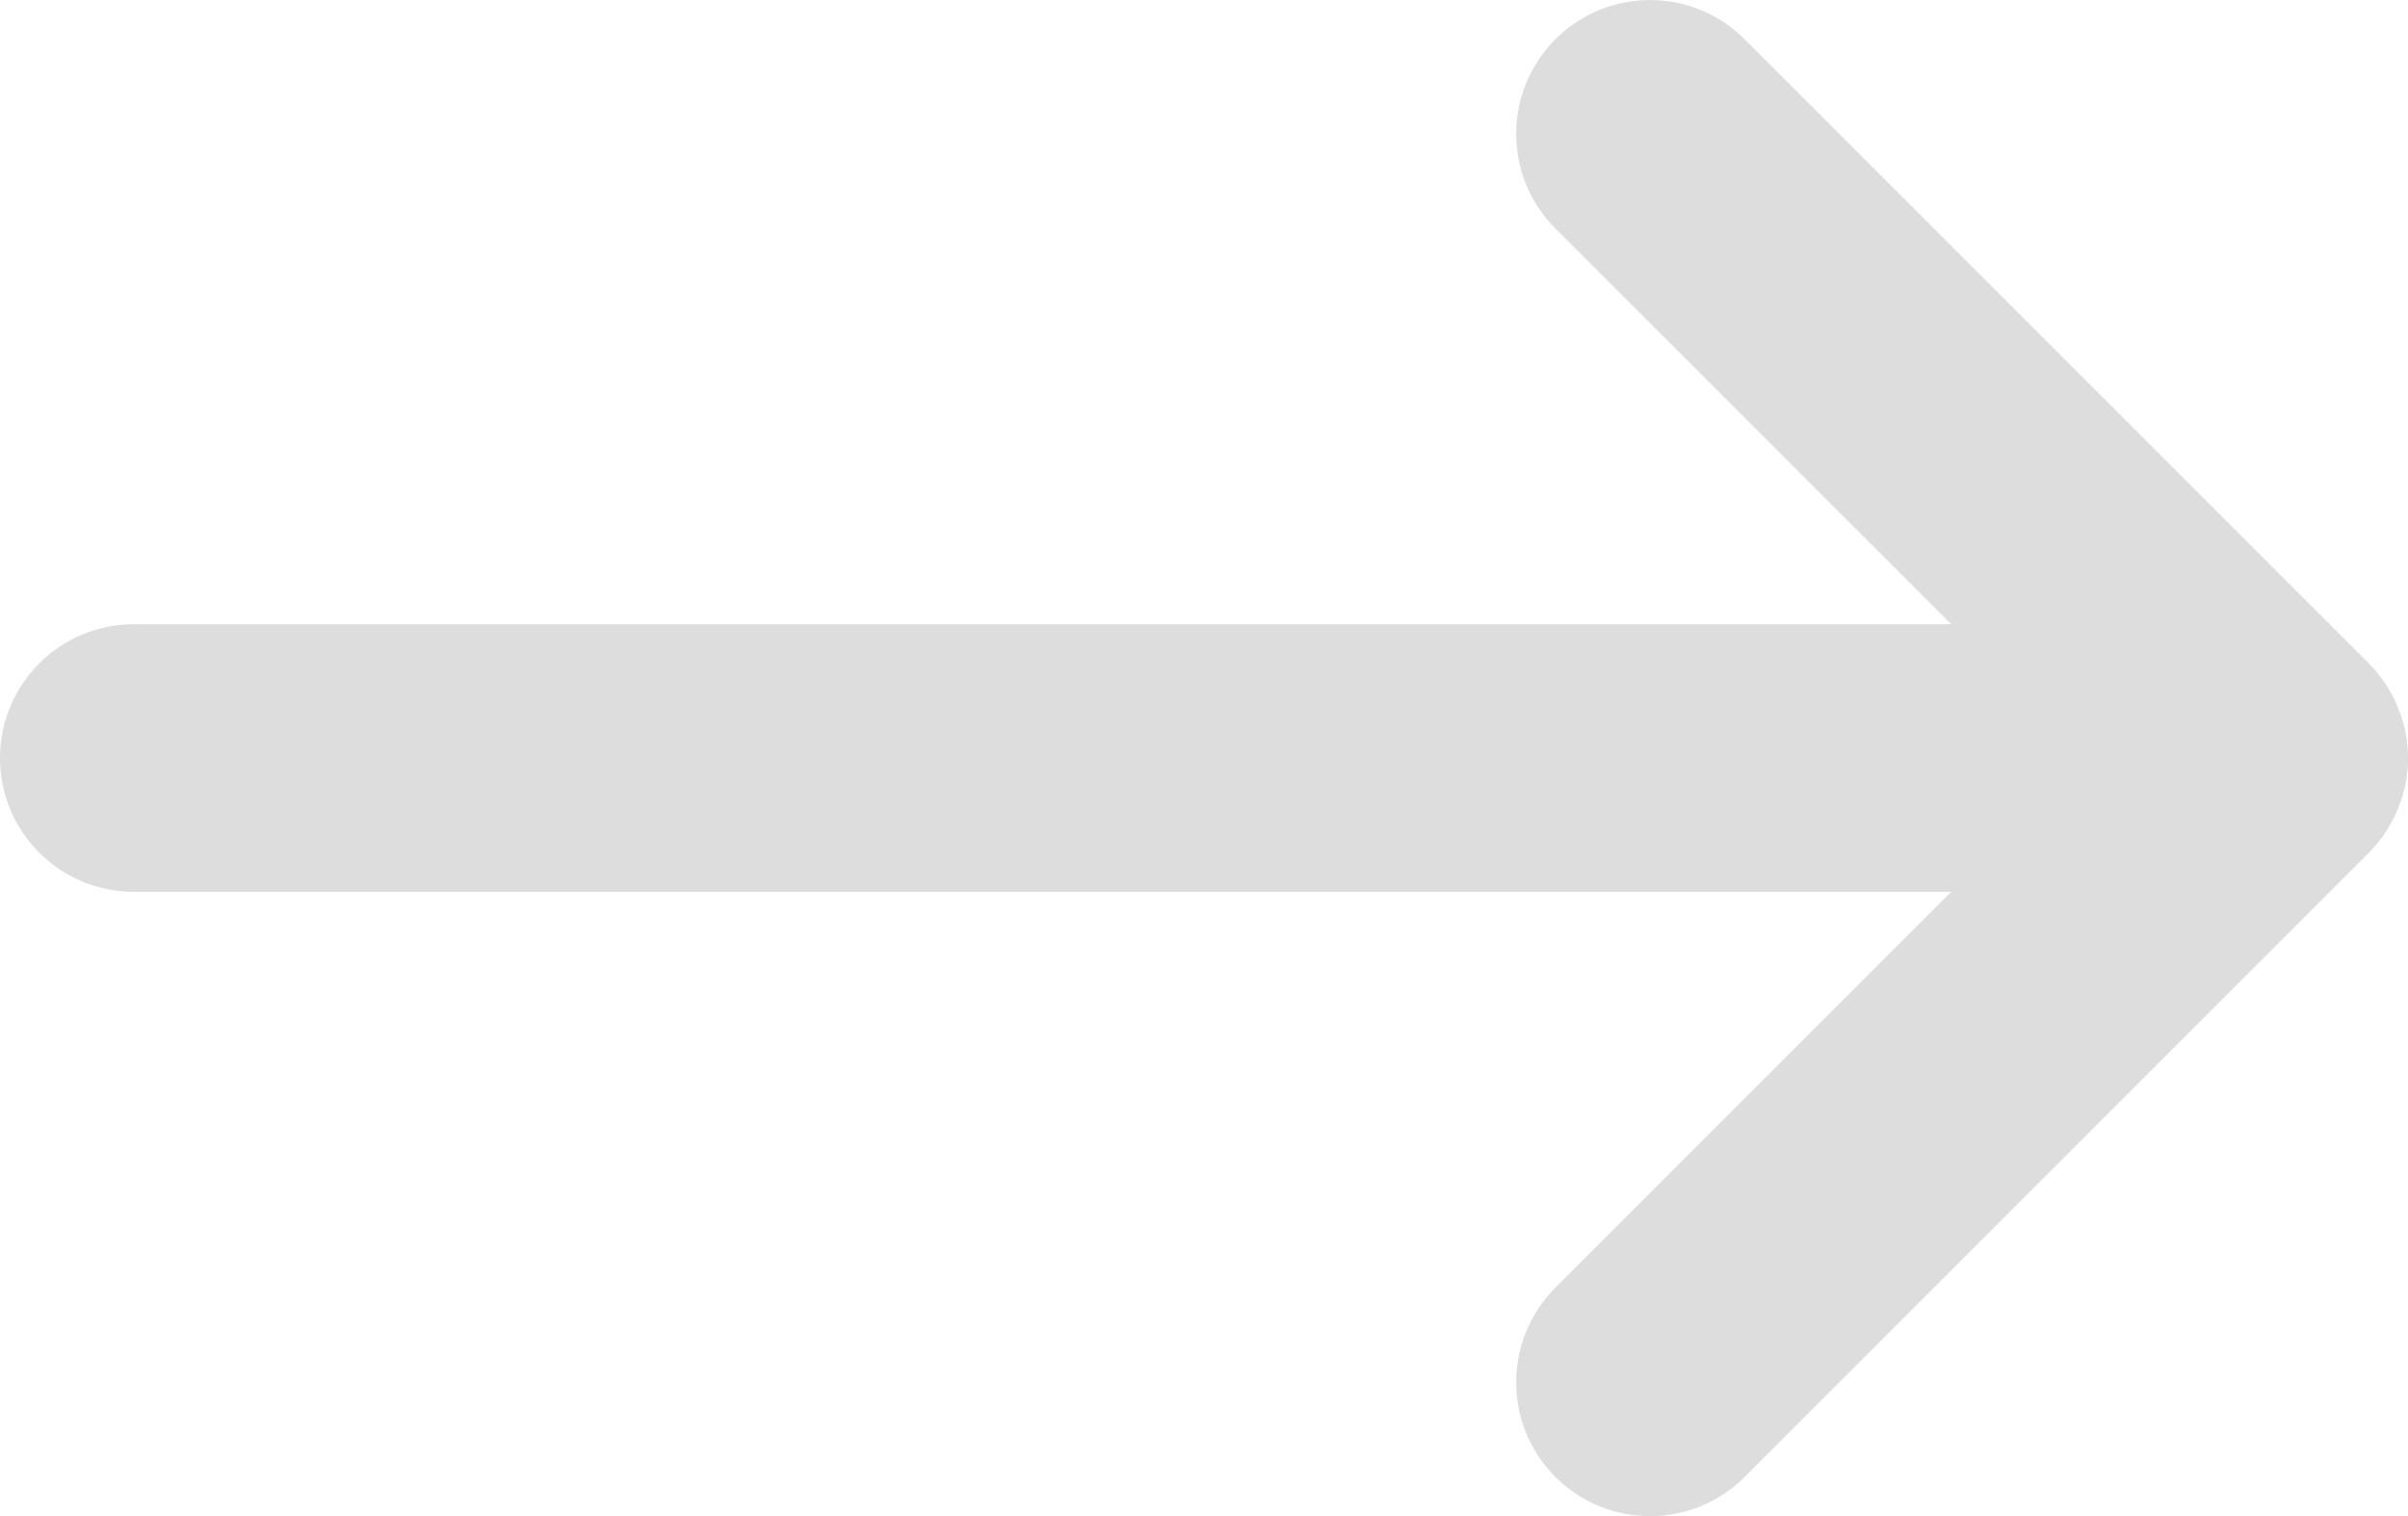 <?xml version="1.0" encoding="utf-8"?>
<!-- Generator: Adobe Illustrator 16.0.0, SVG Export Plug-In . SVG Version: 6.00 Build 0)  -->
<!DOCTYPE svg PUBLIC "-//W3C//DTD SVG 1.1//EN" "http://www.w3.org/Graphics/SVG/1.1/DTD/svg11.dtd">
<svg version="1.1" id="Layer_1" xmlns="http://www.w3.org/2000/svg" xmlns:xlink="http://www.w3.org/1999/xlink" x="0px" y="0px"
	 width="27px" height="17px" viewBox="0 0 27 17" enable-background="new 0 0 27 17" xml:space="preserve">
<path id="prefix__arrow_1" fill="#DDDDDD" d="M26.895,7.953c0.141,0.351,0.141,0.744,0,1.095L26.886,9.07
	c-0.074,0.184-0.185,0.351-0.324,0.491l-7,7c-0.586,0.586-1.536,0.586-2.122,0s-0.586-1.536,0-2.122l0,0L21.879,10H1.5
	C0.672,10,0,9.329,0,8.5S0.672,7,1.5,7h20.379l-4.439-4.438c-0.586-0.586-0.586-1.536,0-2.122s1.536-0.586,2.122,0l0,0l7,7
	c0.14,0.141,0.25,0.308,0.324,0.491L26.895,7.953z"/>
</svg>
